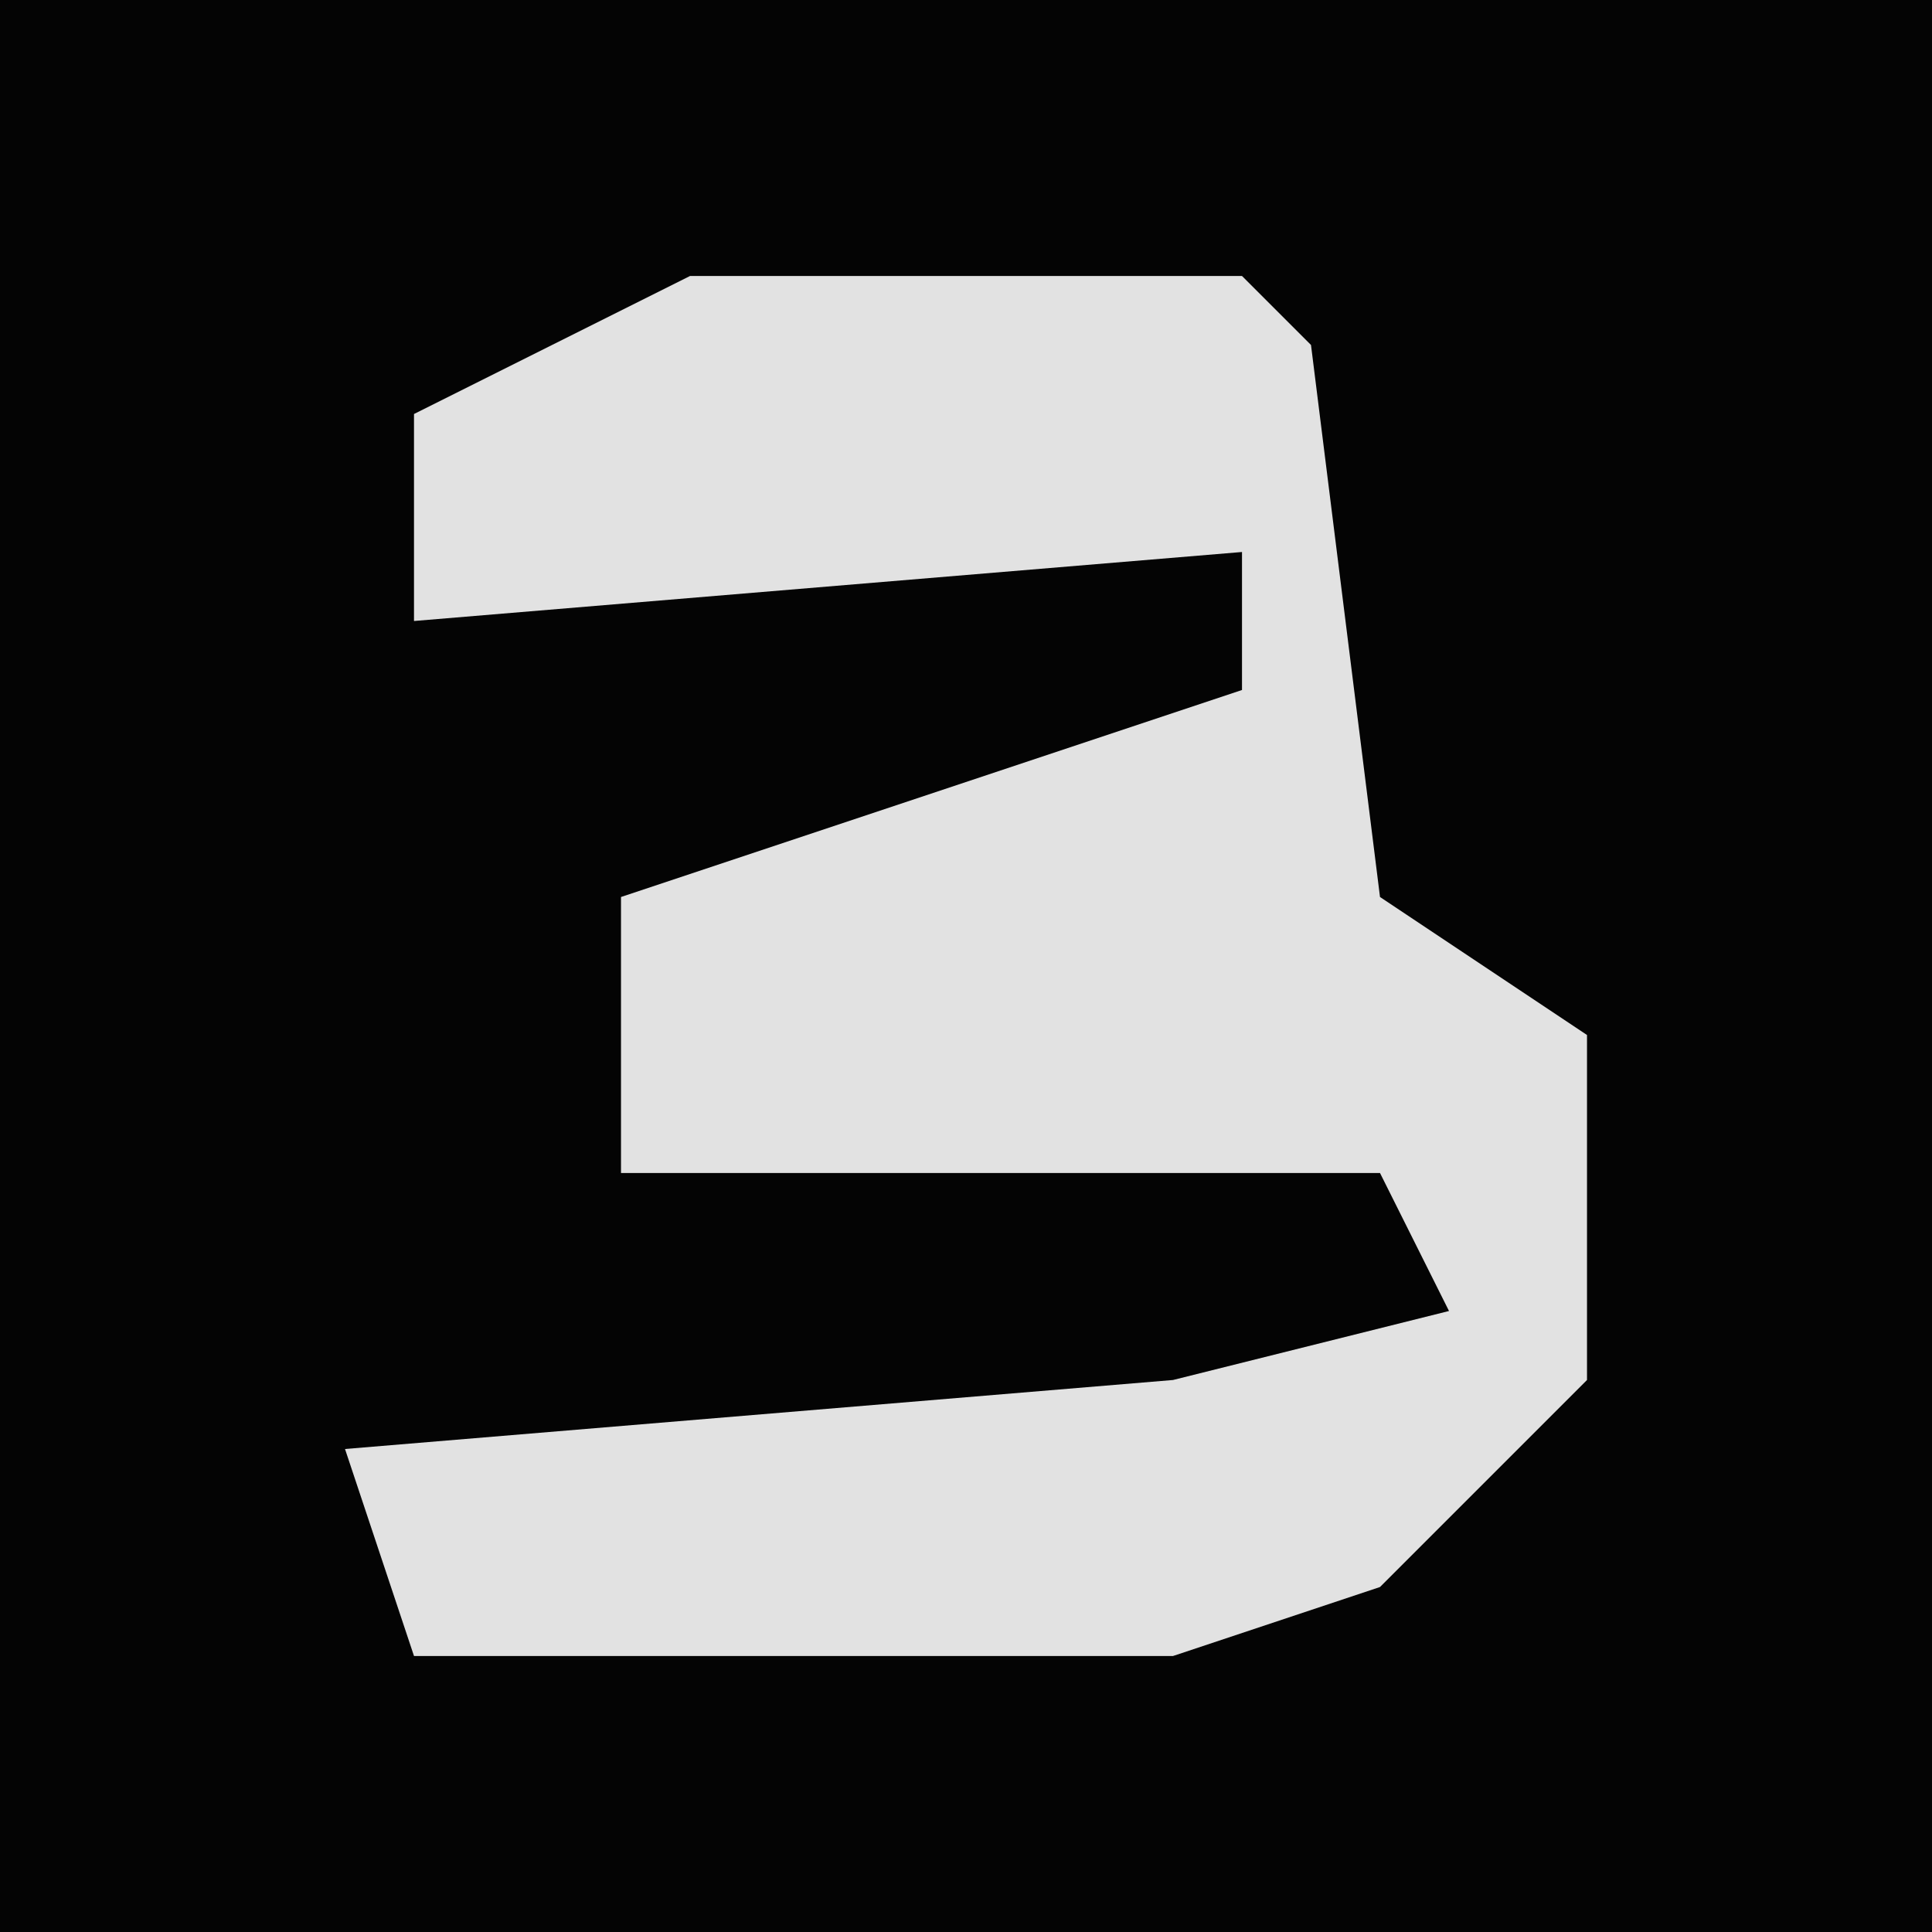 <?xml version="1.0" encoding="UTF-8"?>
<svg version="1.1" xmlns="http://www.w3.org/2000/svg" width="28" height="28">
<path d="M0,0 L28,0 L28,28 L0,28 Z " fill="#040404" transform="translate(0,0)"/>
<path d="M0,0 L8,0 L9,1 L10,9 L13,11 L13,16 L10,19 L7,20 L-4,20 L-5,17 L7,16 L11,15 L10,13 L-1,13 L-1,9 L8,6 L8,4 L-4,5 L-4,2 Z " fill="#E2E2E2" transform="translate(10,4)"/>
</svg>
